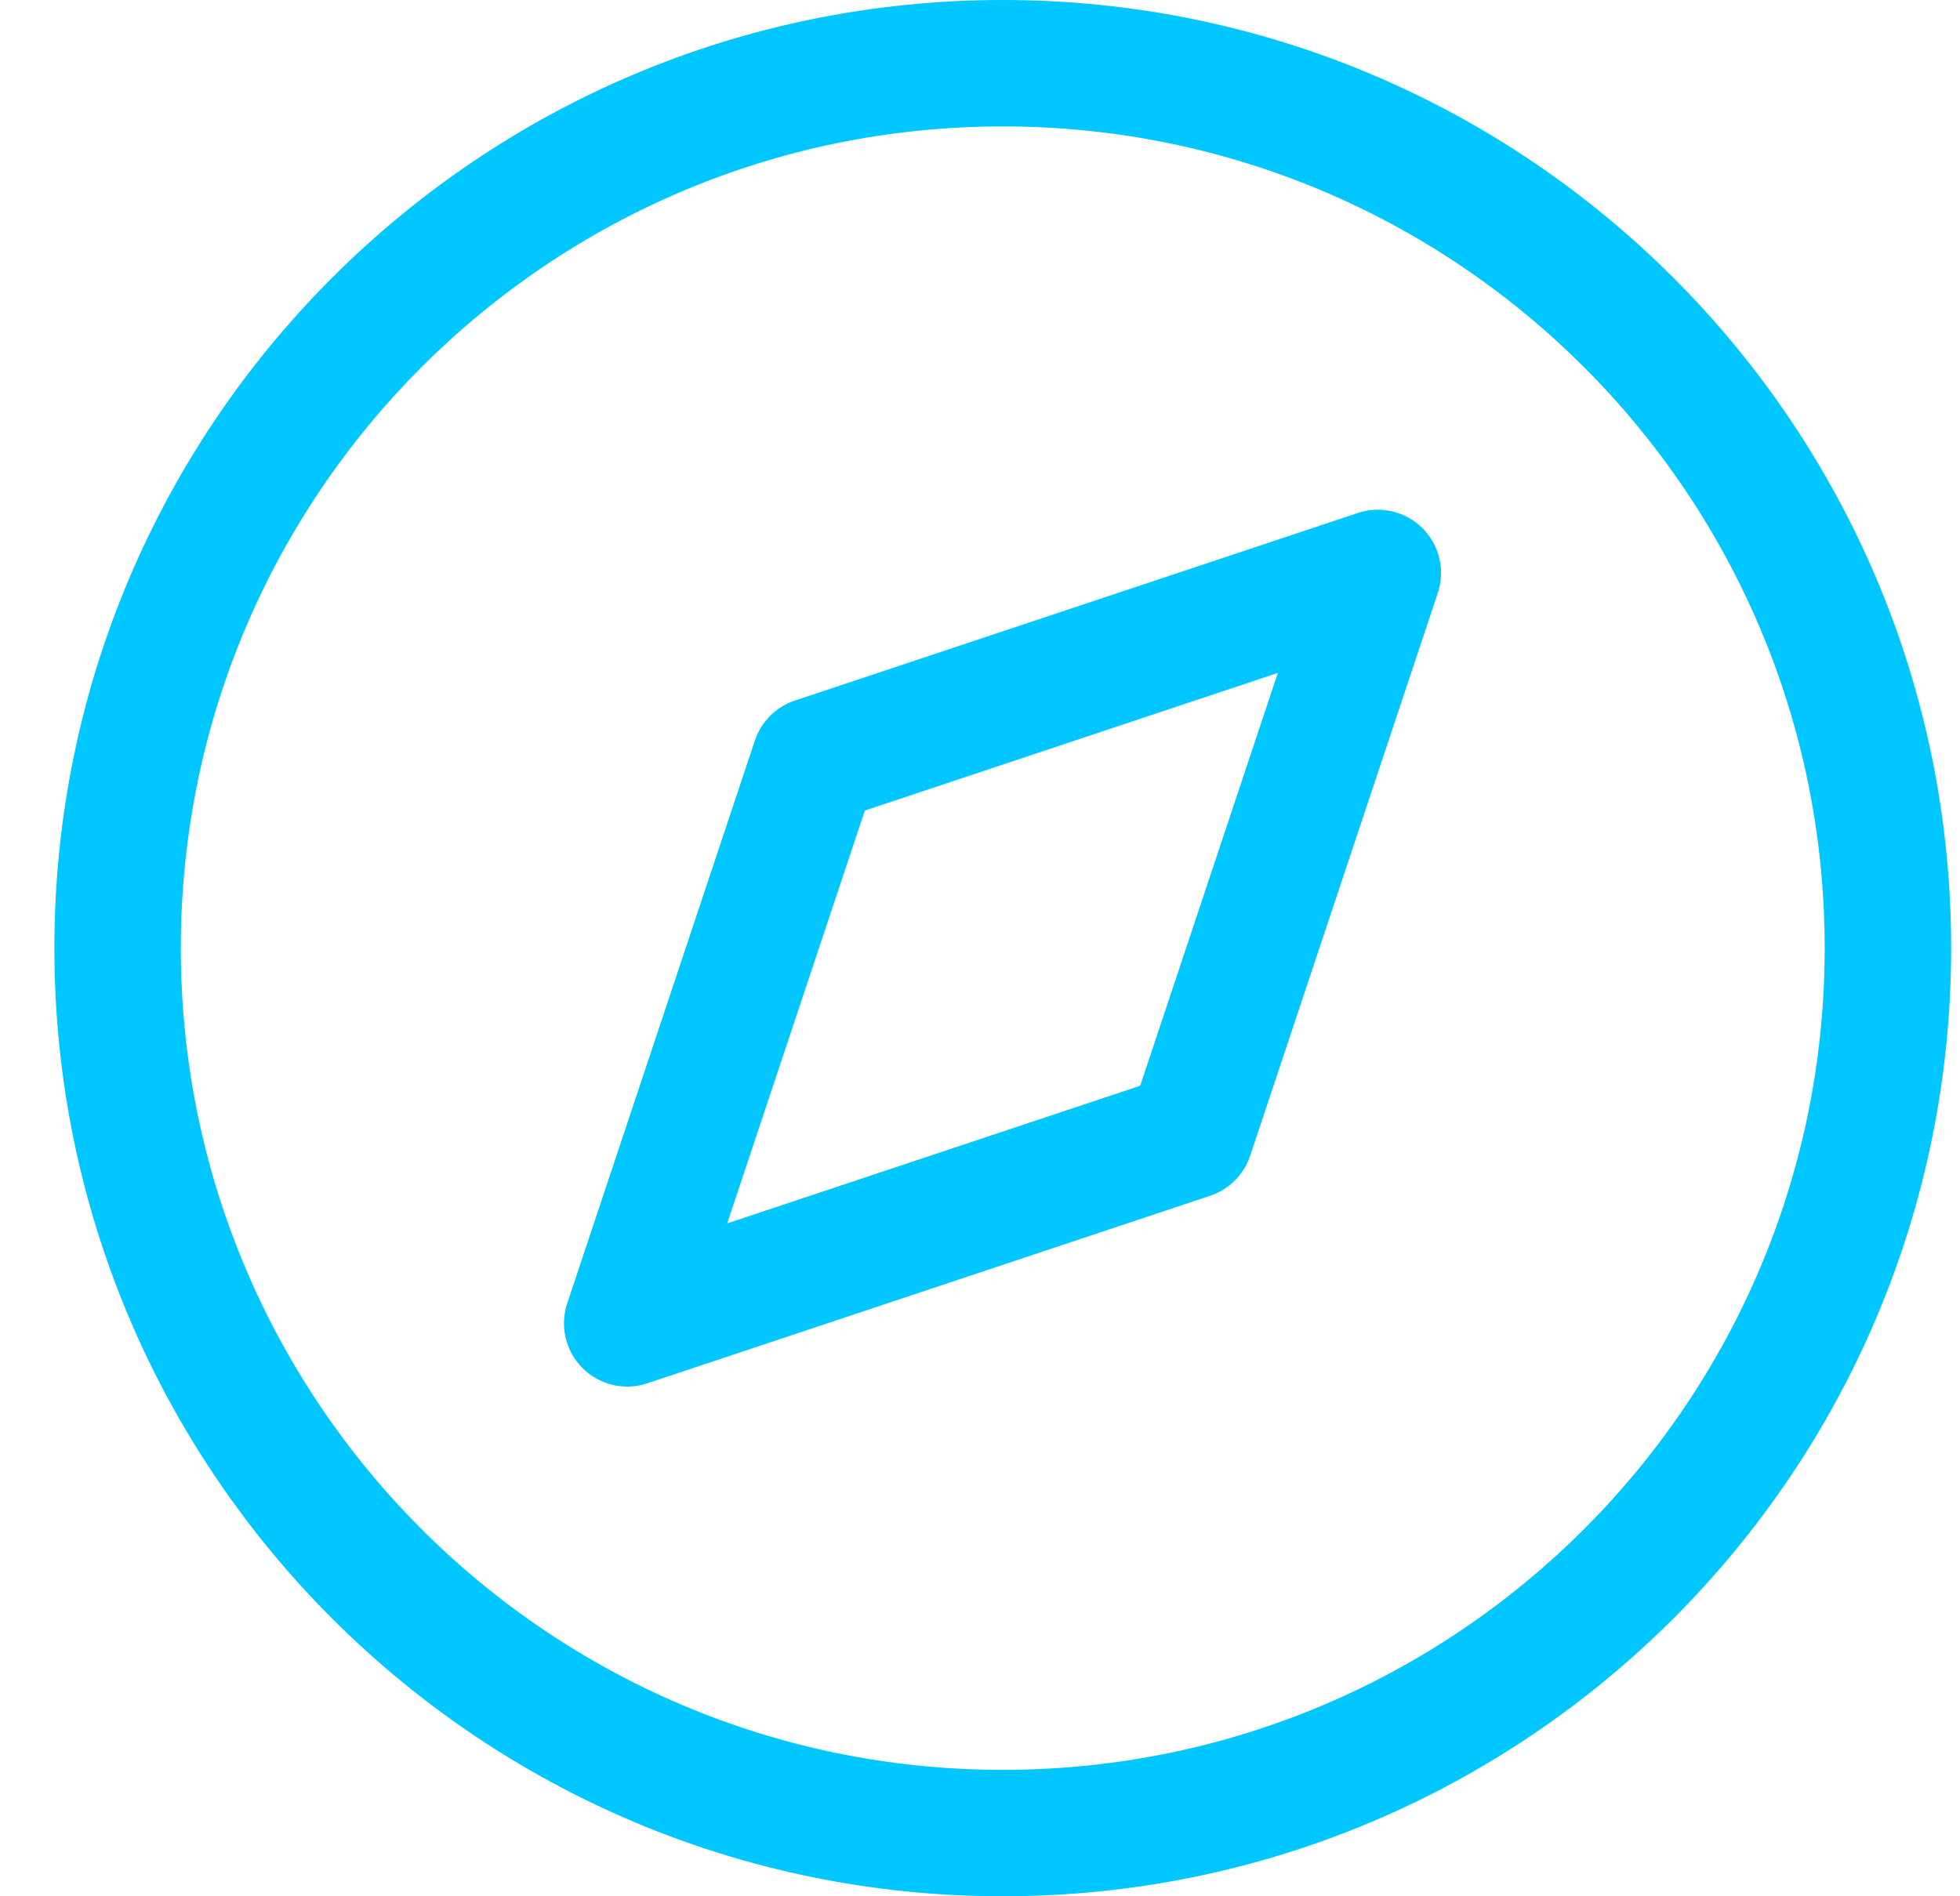 <svg width="31" height="30" viewBox="0 0 31 30" version="1.1" xmlns="http://www.w3.org/2000/svg" xmlns:xlink="http://www.w3.org/1999/xlink">
<title>compass</title>
<desc>Created using Figma</desc>
<g id="Canvas" transform="translate(-5853 493)">
<g id="compass">
<g id="Vector">
<use xlink:href="#path0_stroke" transform="translate(5854.86 -492)" fill="#00C7FF"/>
</g>
<g id="Vector">
<use xlink:href="#path1_stroke" transform="translate(5862.92 -483.936)" fill="#00C7FF"/>
</g>
</g>
</g>
<defs>
<path id="path0_stroke" d="M 27 14C 27 21.18 21.18 27 14 27L 14 29C 22.284 29 29 22.284 29 14L 27 14ZM 14 27C 6.82 27 1 21.18 1 14L -1 14C -1 22.284 5.716 29 14 29L 14 27ZM 1 14C 1 6.82 6.82 1 14 1L 14 -1C 5.716 -1 -1 5.716 -1 14L 1 14ZM 14 1C 21.18 1 27 6.82 27 14L 29 14C 29 5.716 22.284 -1 14 -1L 14 1Z"/>
<path id="path1_stroke" d="M 11.872 3.20435e-07L 12.821 0.316C 12.941 -0.043 12.847 -0.439 12.579 -0.707C 12.311 -0.975 11.915 -1.068 11.556 -0.949L 11.872 3.20435e-07ZM 8.904 8.904L 9.22 9.853C 9.519 9.753 9.753 9.519 9.853 9.22L 8.904 8.904ZM 3.20435e-07 11.872L -0.949 11.556C -1.068 11.915 -0.975 12.311 -0.707 12.579C -0.439 12.847 -0.043 12.941 0.316 12.821L 3.20435e-07 11.872ZM 2.968 2.968L 2.652 2.019C 2.353 2.119 2.119 2.353 2.019 2.652L 2.968 2.968ZM 10.923 -0.316L 7.955 8.588L 9.853 9.22L 12.821 0.316L 10.923 -0.316ZM 8.588 7.955L -0.316 10.923L 0.316 12.821L 9.22 9.853L 8.588 7.955ZM 0.949 12.188L 3.917 3.284L 2.019 2.652L -0.949 11.556L 0.949 12.188ZM 3.284 3.917L 12.188 0.949L 11.556 -0.949L 2.652 2.019L 3.284 3.917Z"/>
</defs>
</svg>
